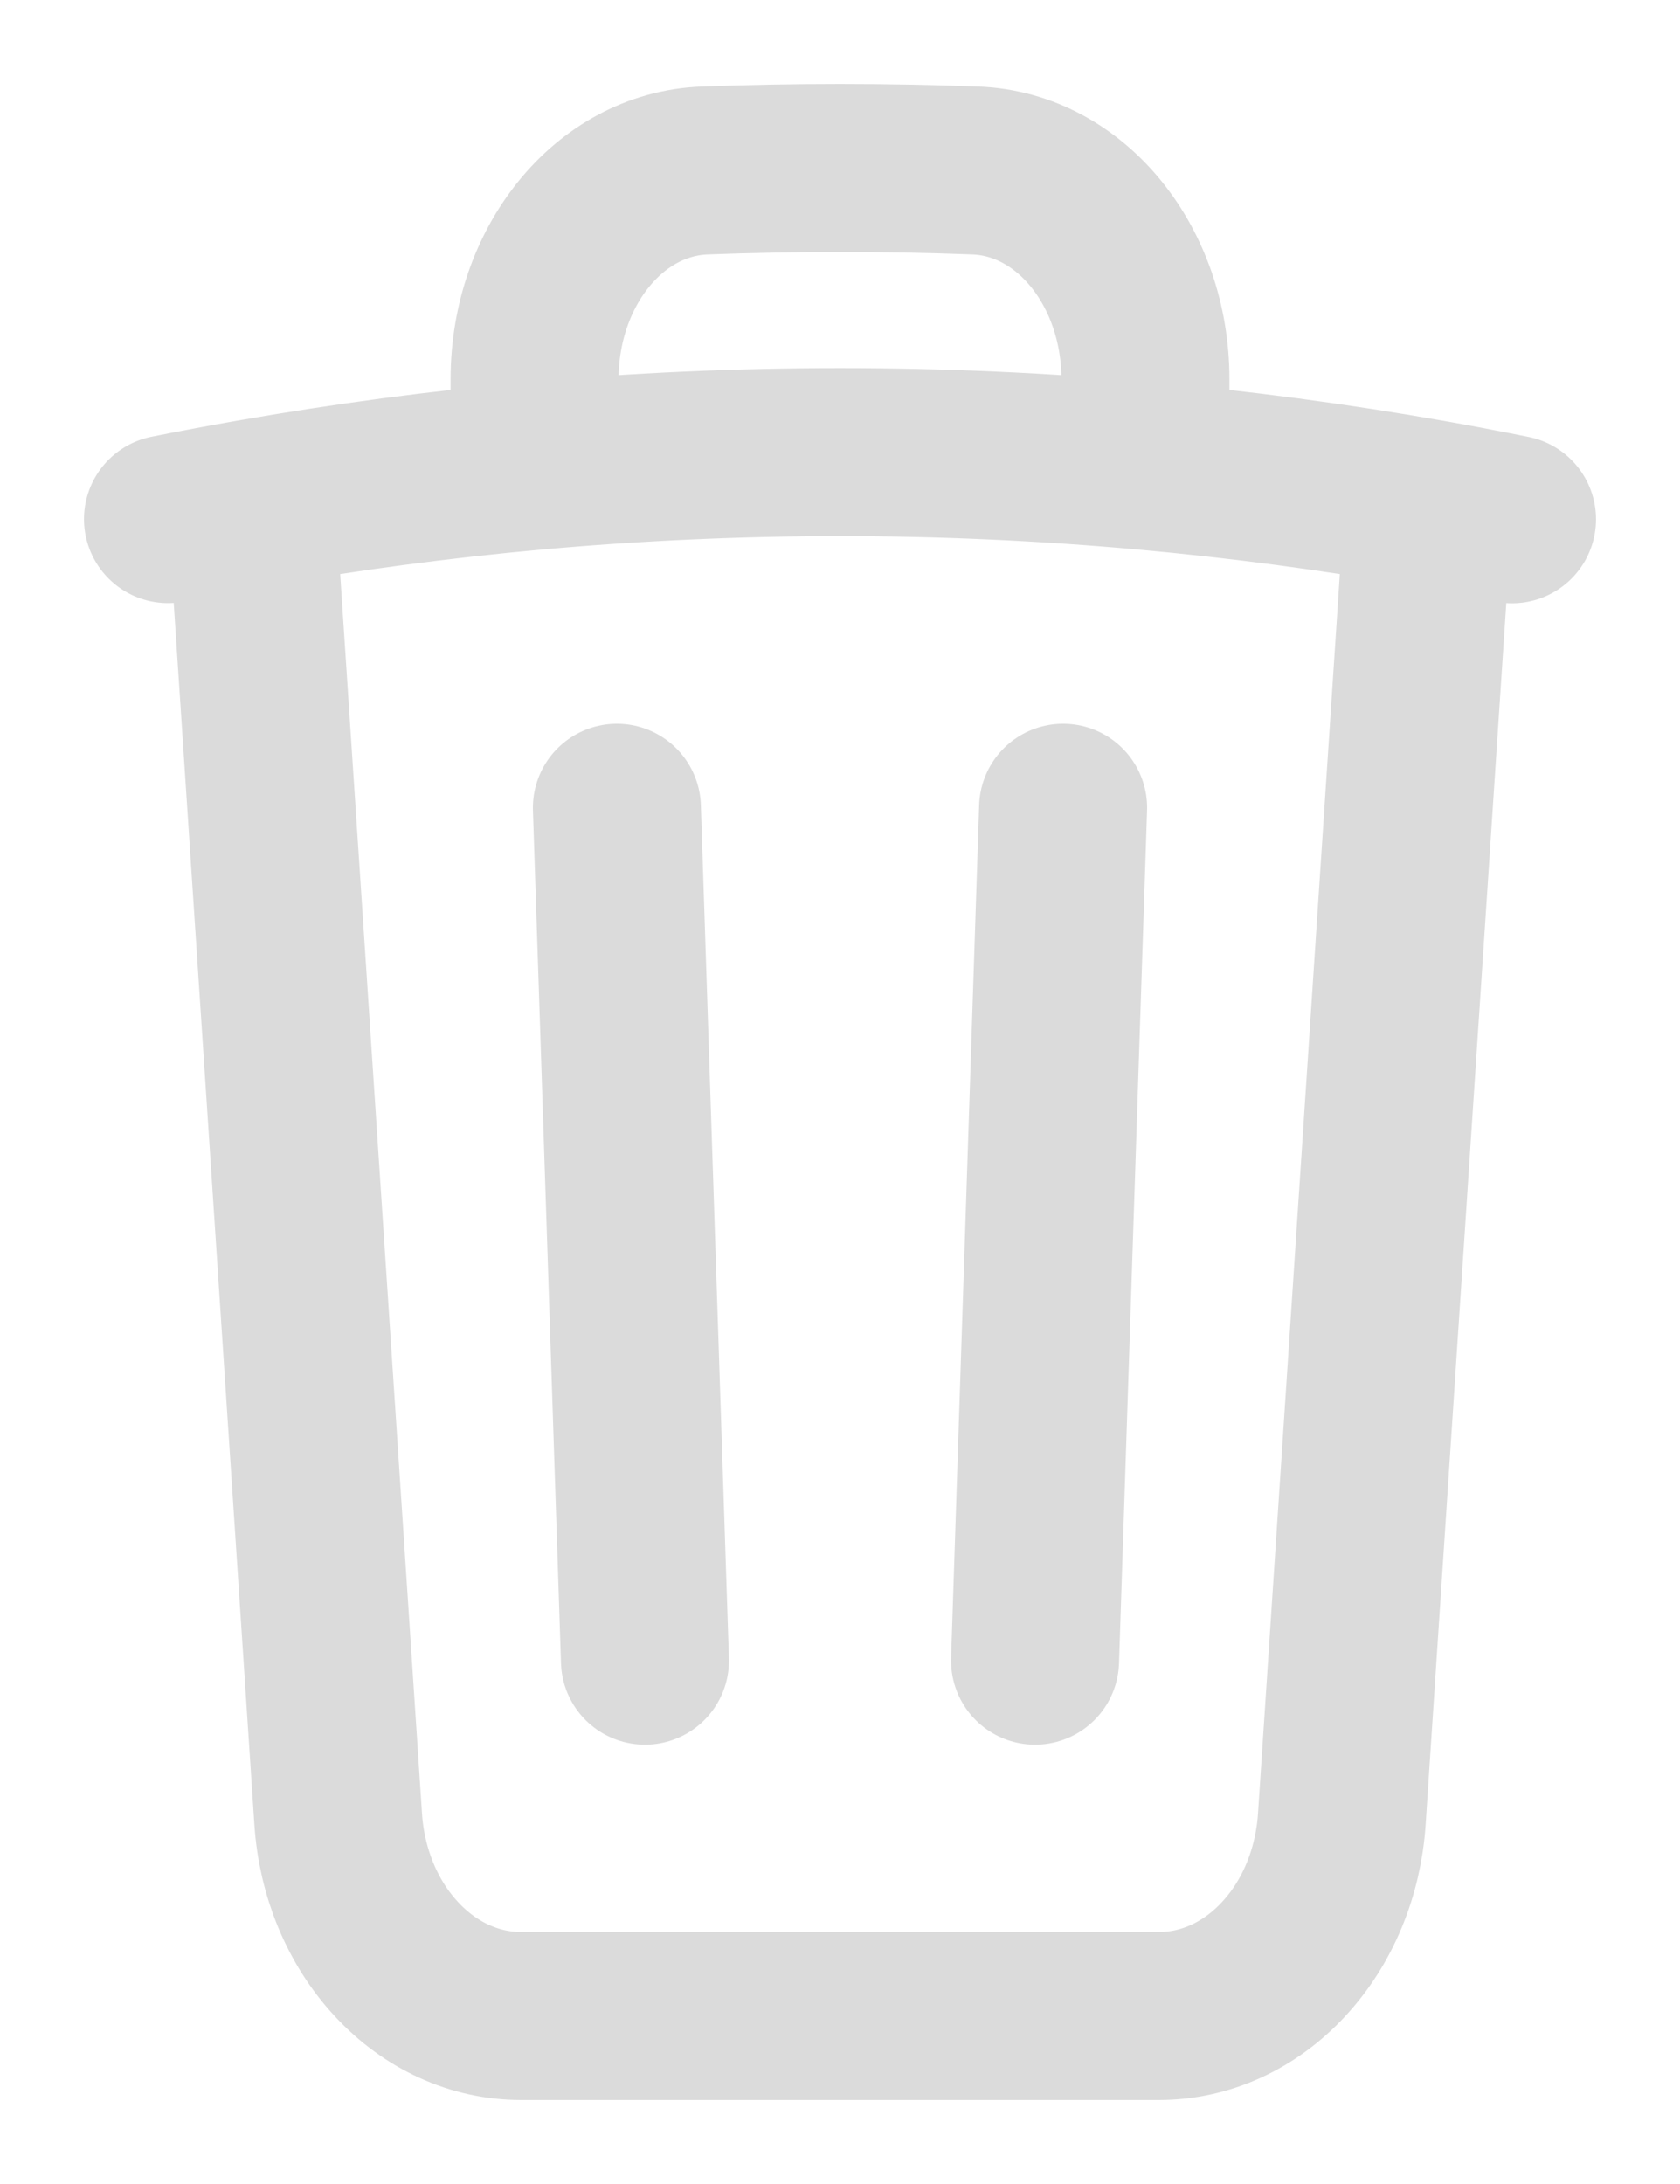 <svg width="10" height="13" viewBox="0 0 10 13" fill="none" xmlns="http://www.w3.org/2000/svg">
<path d="M6.328 4.808L6.161 9.885M3.839 9.885L3.672 4.808M8.504 2.997C8.67 3.026 8.835 3.058 9 3.091M8.504 2.997L7.987 10.828C7.966 11.147 7.842 11.445 7.64 11.662C7.438 11.88 7.174 12 6.899 12H3.101C2.826 12 2.562 11.88 2.36 11.662C2.158 11.445 2.034 11.147 2.013 10.828L1.496 2.997M8.504 2.997C7.945 2.899 7.382 2.824 6.818 2.773M1.496 2.997C1.33 3.026 1.165 3.057 1 3.09M1.496 2.997C2.055 2.899 2.618 2.824 3.182 2.773M6.818 2.773V2.257C6.818 1.591 6.377 1.036 5.805 1.015C5.268 0.995 4.732 0.995 4.195 1.015C3.623 1.036 3.182 1.591 3.182 2.257V2.773M6.818 2.773C5.608 2.664 4.392 2.664 3.182 2.773" stroke="#DBDBDB" stroke-linecap="round" stroke-linejoin="round"/>
</svg>

